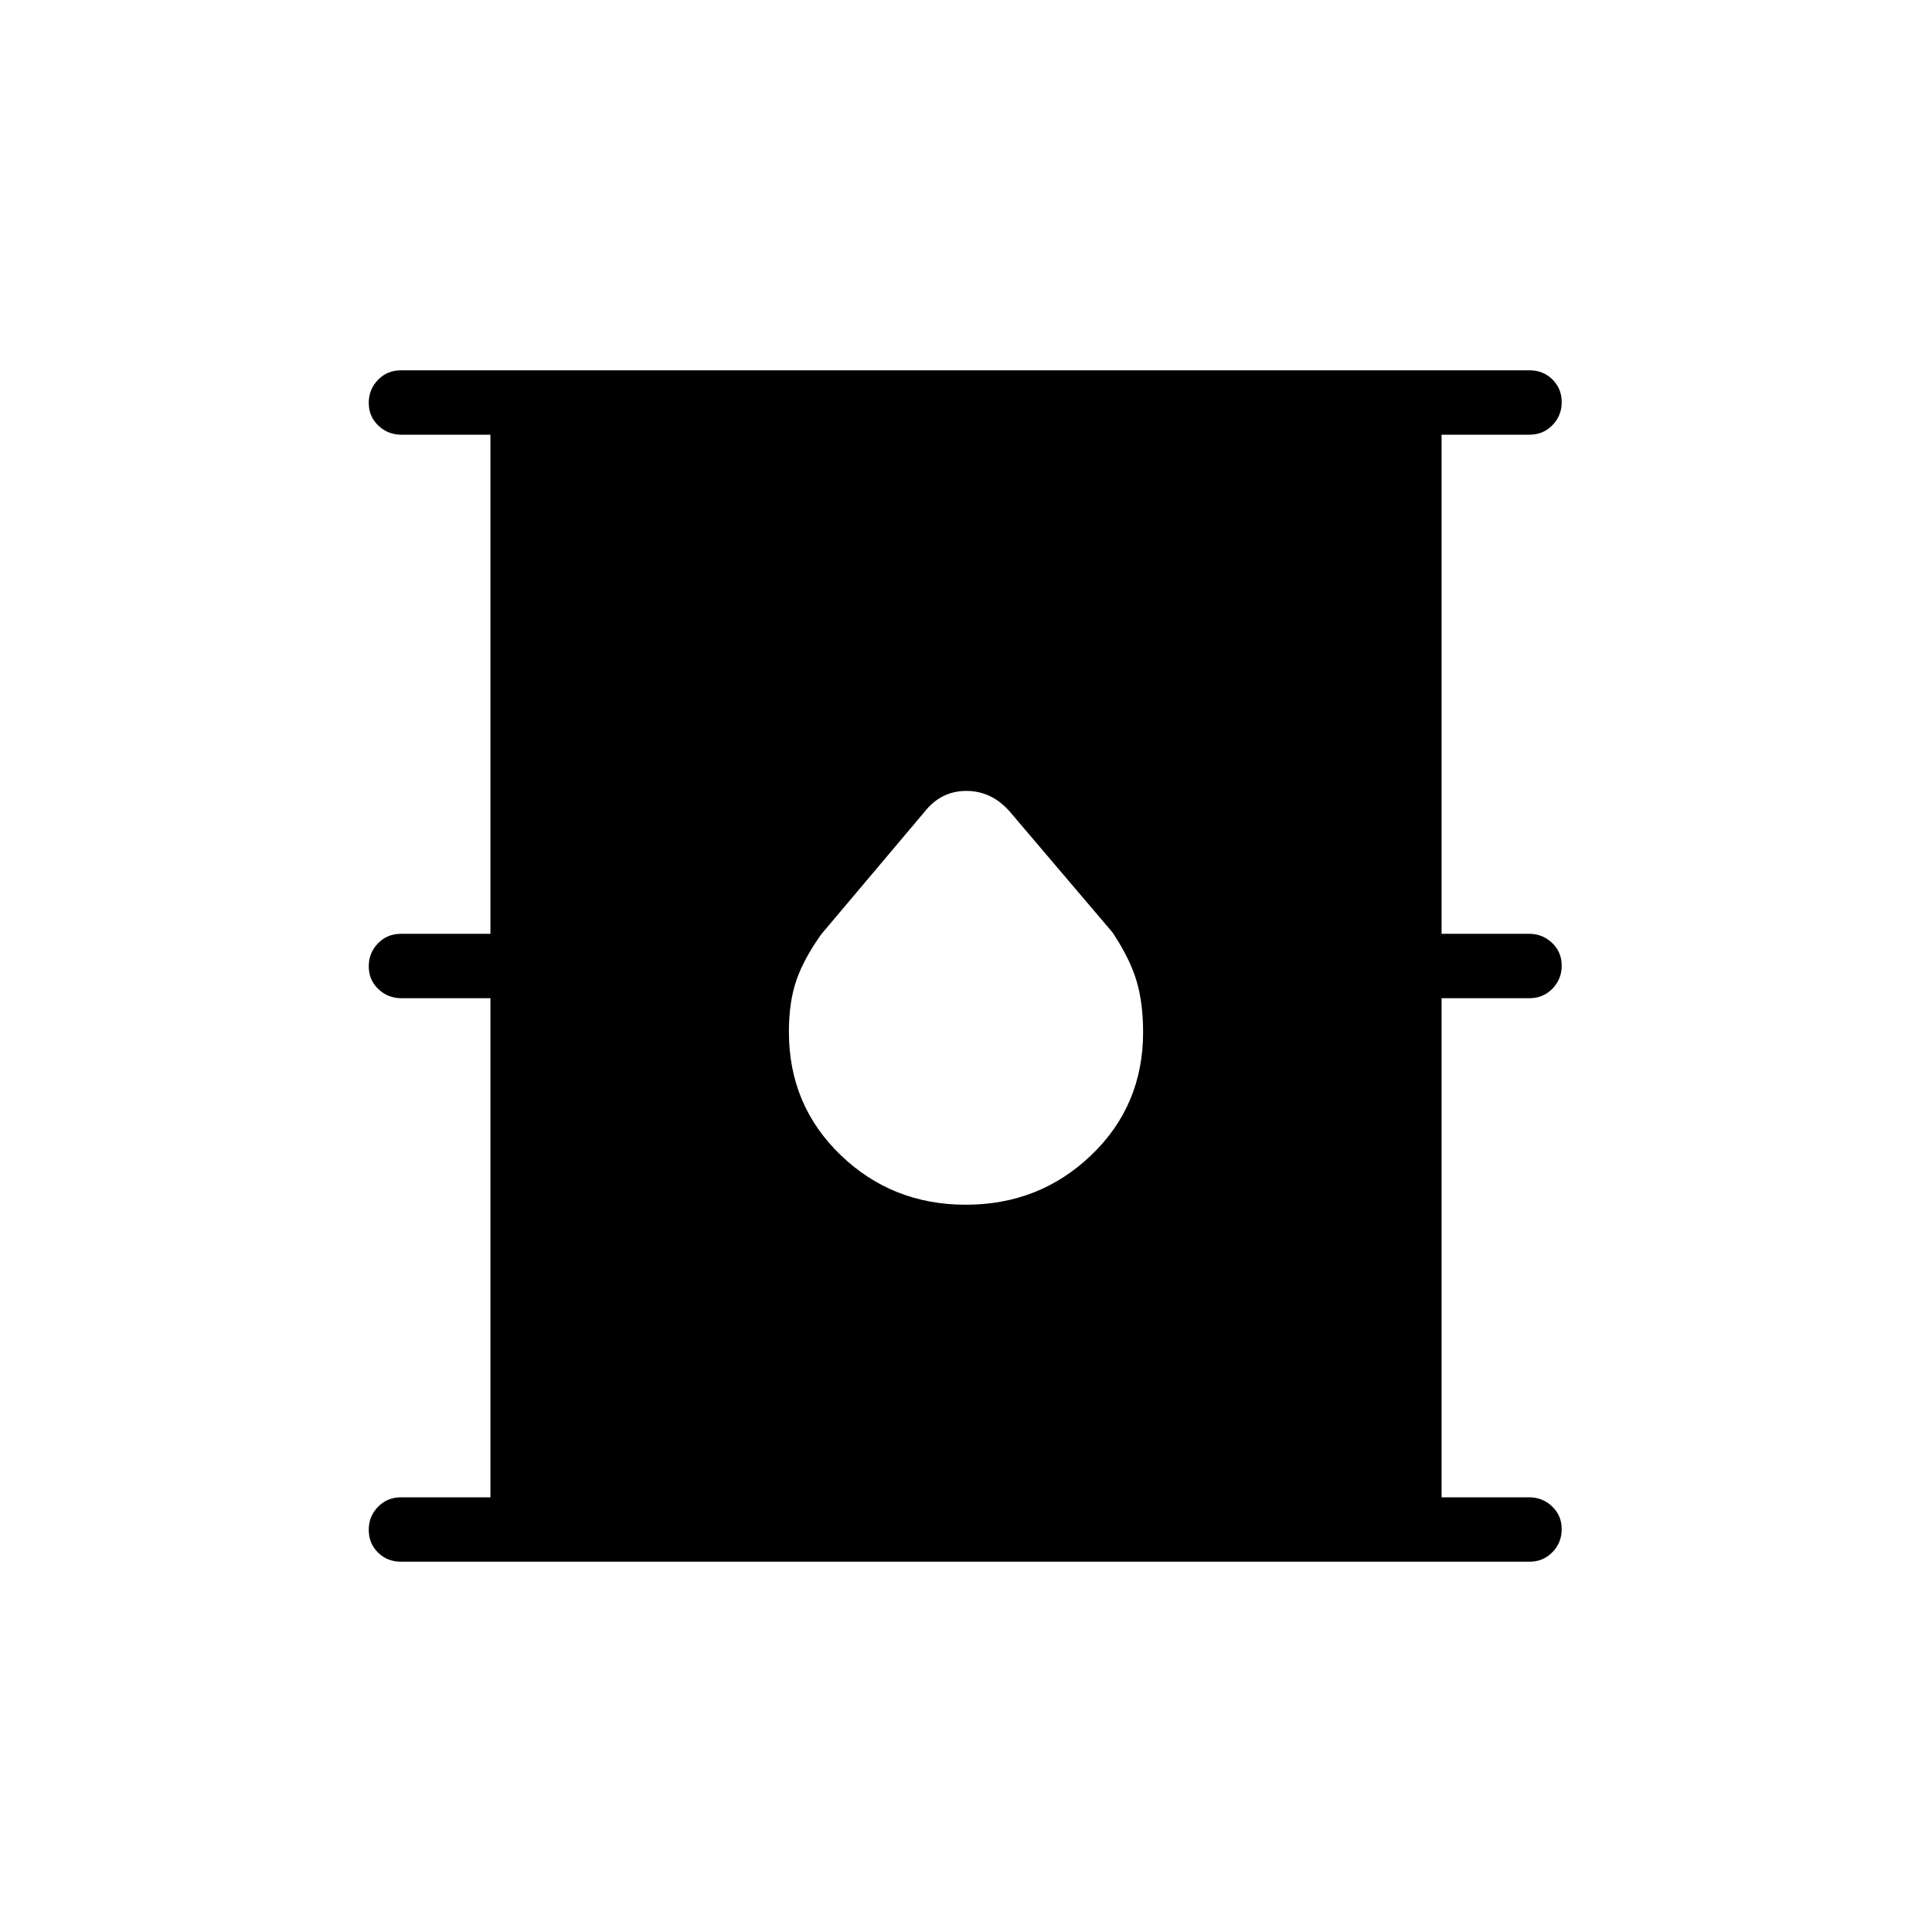 <svg xmlns="http://www.w3.org/2000/svg" height="20" viewBox="0 -960 960 960" width="20"><path d="M199.23-184q-6.8 0-11.4-4.55-4.6-4.54-4.6-11.27 0-6.72 4.6-11.45 4.6-4.73 11.4-4.73h44.46v-248h-44.25q-6.71 0-11.46-4.55-4.75-4.54-4.75-11.27 0-6.72 4.6-11.45 4.6-4.73 11.4-4.73h44.46v-248h-44.25q-6.71 0-11.46-4.55-4.75-4.54-4.75-11.27 0-6.72 4.6-11.45 4.6-4.73 11.4-4.73H760q6.8 0 11.4 4.55 4.6 4.54 4.6 11.27 0 6.72-4.6 11.45Q766.8-744 760-744h-43.69v248h43.48q6.71 0 11.46 4.55 4.75 4.54 4.75 11.27 0 6.72-4.6 11.45Q766.8-464 760-464h-43.69v248h43.48q6.71 0 11.46 4.55 4.75 4.54 4.75 11.27 0 6.72-4.6 11.45Q766.8-184 760-184H199.23Zm280.68-177.38q36.63 0 62.36-24.66Q568-410.69 568-447.12q0-14.42-3.23-25.38-3.23-10.96-11.92-24.12l-50.82-59.78q-9.11-10.6-21.86-10.6t-21.02 10.69l-51 60.46q-8.69 12.16-12.42 22.94-3.73 10.77-3.73 25.64 0 36.42 25.64 61.15 25.64 24.74 62.27 24.74Z"/></svg>